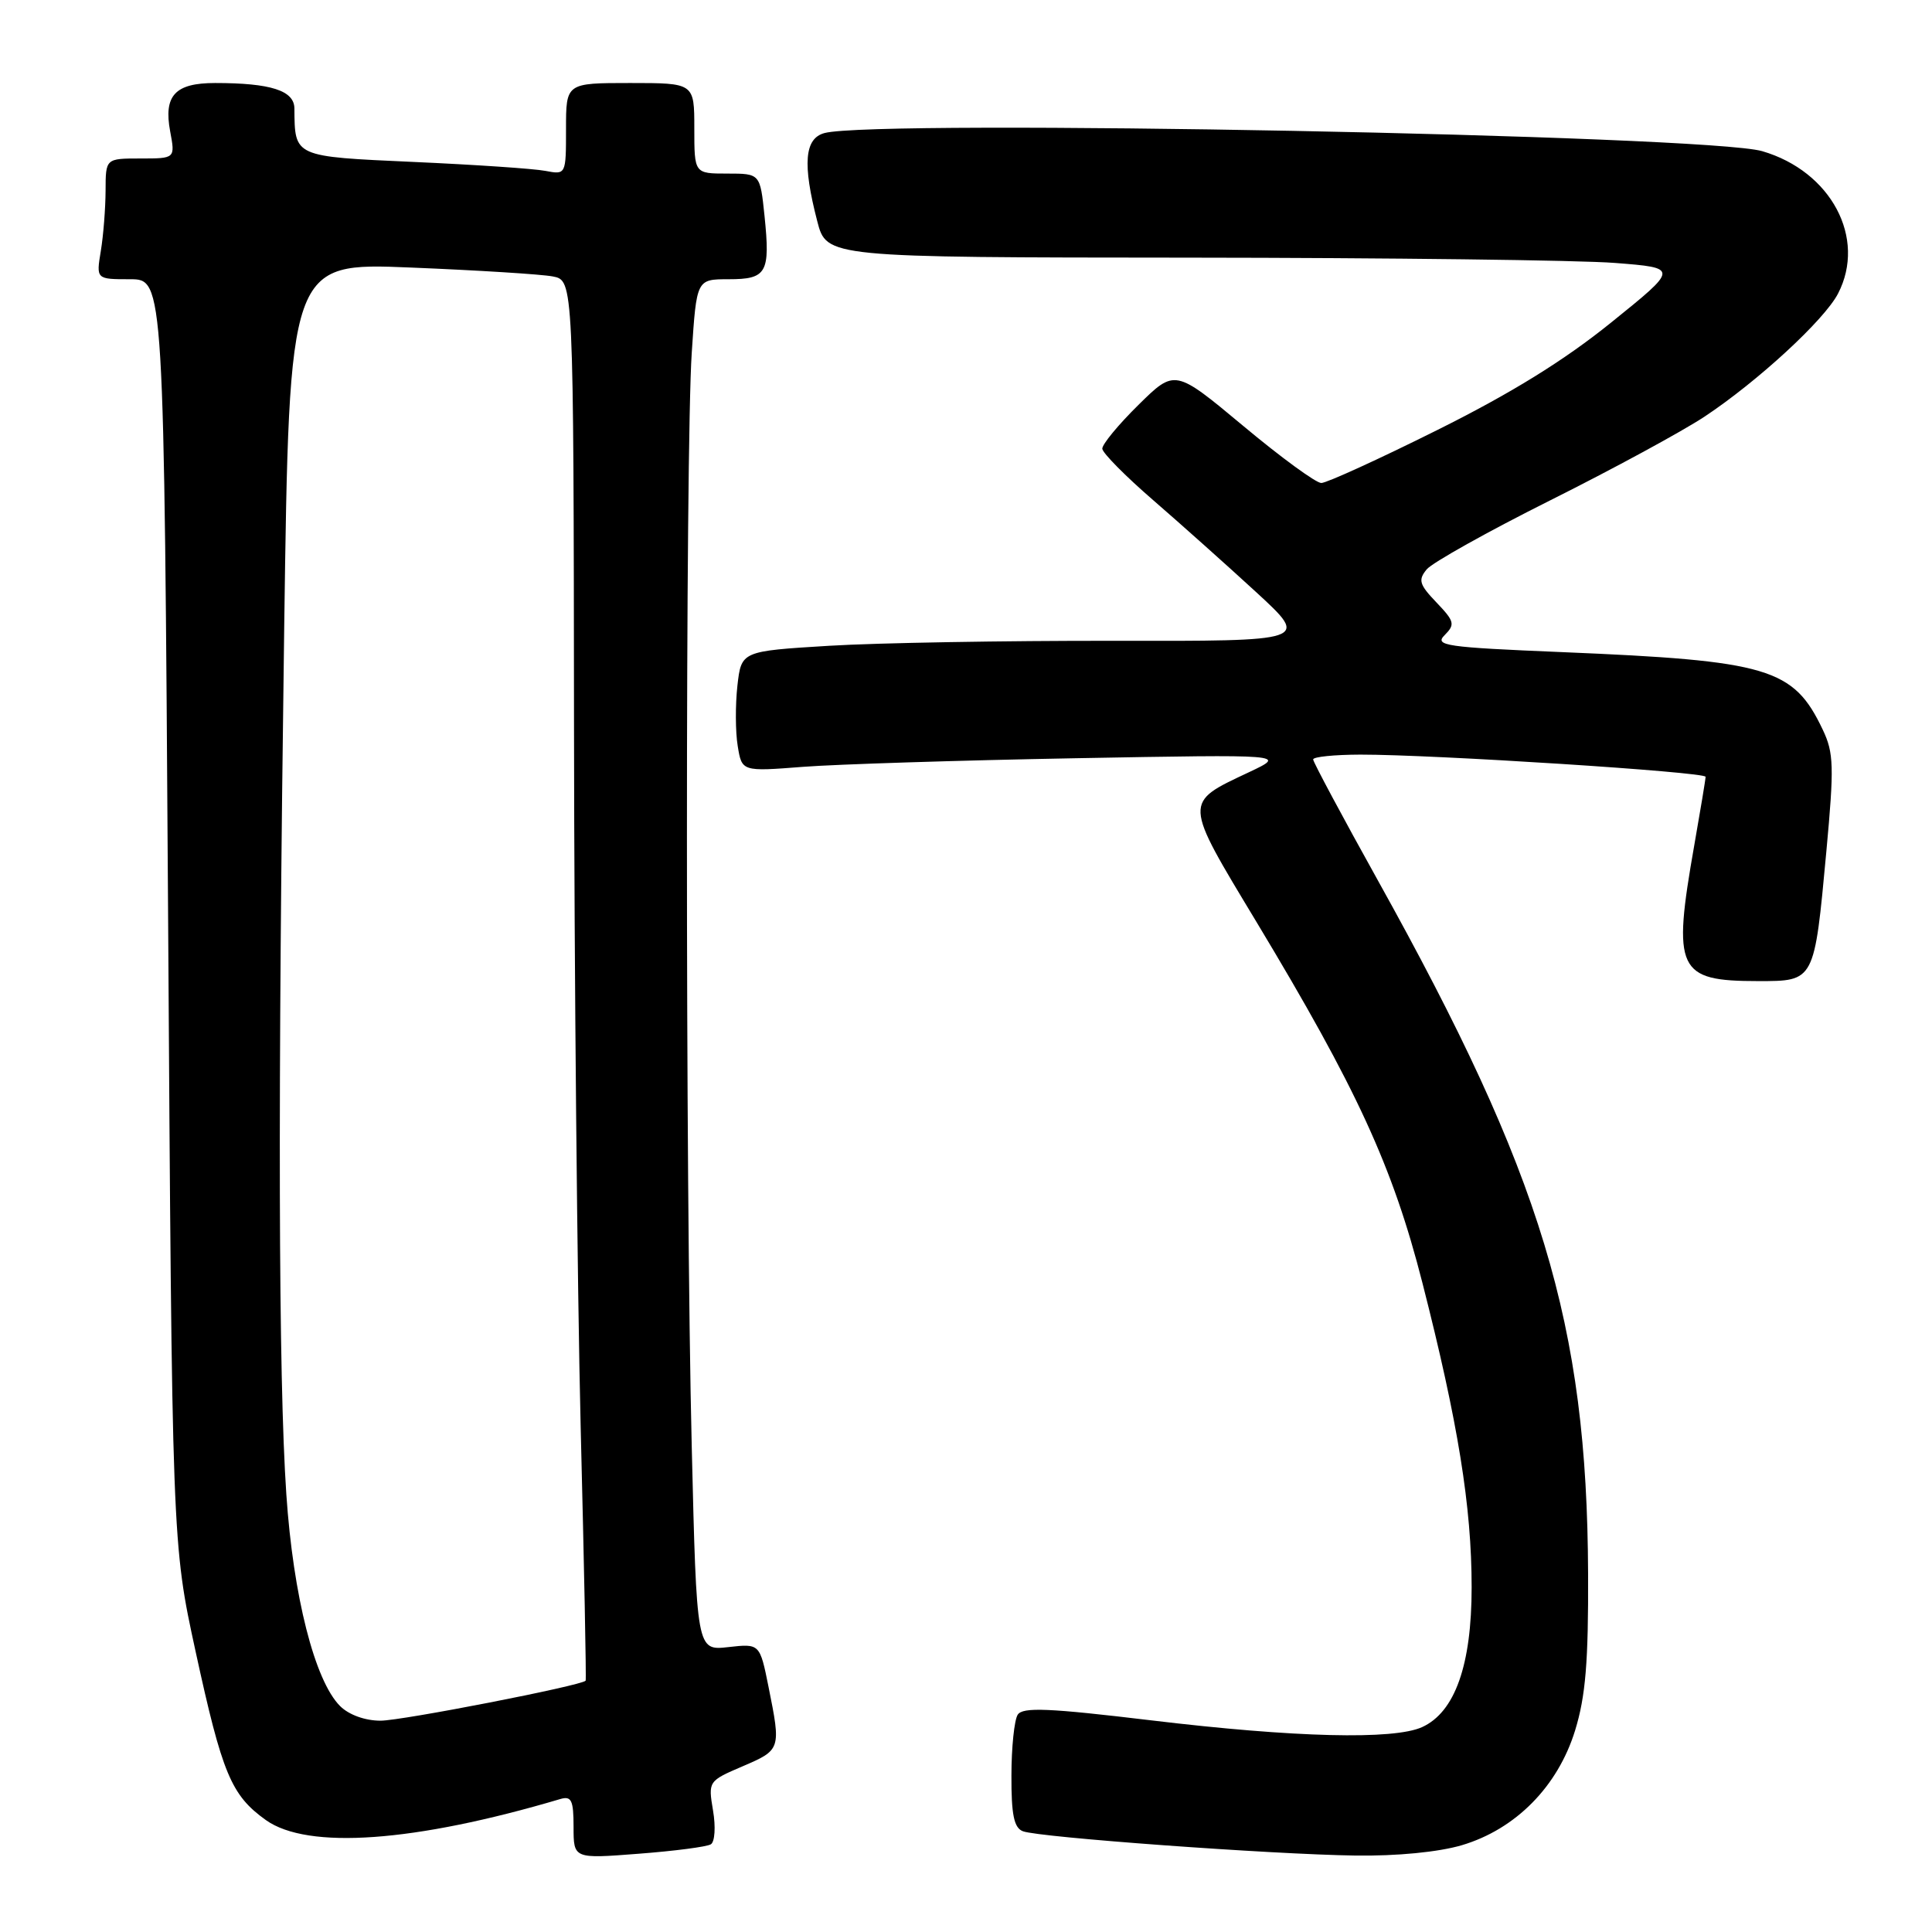 <?xml version="1.0" encoding="UTF-8" standalone="no"?>
<!DOCTYPE svg PUBLIC "-//W3C//DTD SVG 1.1//EN" "http://www.w3.org/Graphics/SVG/1.1/DTD/svg11.dtd" >
<svg xmlns="http://www.w3.org/2000/svg" xmlns:xlink="http://www.w3.org/1999/xlink" version="1.1" viewBox="0 0 256 256">
 <g >
 <path fill="currentColor"
d=" M 94.19 244.38 C 94.72 244.06 94.85 242.06 94.48 239.90 C 93.83 236.03 93.86 235.99 98.41 234.04 C 103.47 231.87 103.50 231.80 101.84 223.55 C 100.68 217.78 100.68 217.78 96.50 218.25 C 92.31 218.72 92.31 218.72 91.66 191.70 C 90.81 157.04 90.81 59.47 91.66 46.75 C 92.30 37.00 92.30 37.00 96.54 37.00 C 101.61 37.00 102.08 36.17 101.30 28.58 C 100.72 23.00 100.72 23.00 96.36 23.00 C 92.00 23.00 92.00 23.00 92.00 17.00 C 92.00 11.00 92.00 11.00 83.50 11.00 C 75.00 11.00 75.00 11.00 75.00 17.08 C 75.00 23.16 75.00 23.16 72.25 22.64 C 70.74 22.35 62.90 21.82 54.84 21.46 C 38.89 20.74 39.06 20.82 39.01 14.38 C 39.00 12.00 35.88 11.00 28.50 11.00 C 23.19 11.00 21.66 12.66 22.55 17.42 C 23.22 21.00 23.22 21.00 18.61 21.00 C 14.00 21.00 14.00 21.00 13.99 25.25 C 13.98 27.59 13.70 31.19 13.36 33.25 C 12.74 37.00 12.74 37.00 17.23 37.00 C 21.73 37.00 21.73 37.00 22.27 120.75 C 22.80 204.50 22.80 204.50 25.92 218.84 C 29.45 235.06 30.63 237.88 35.23 241.17 C 40.77 245.12 54.92 244.11 74.25 238.38 C 75.72 237.95 76.00 238.54 76.00 242.08 C 76.00 246.30 76.00 246.30 84.62 245.63 C 89.36 245.27 93.67 244.71 94.19 244.38 Z  M 193.70 244.50 C 200.83 242.38 206.42 236.72 208.71 229.29 C 210.10 224.77 210.48 220.21 210.43 208.50 C 210.30 175.44 204.33 155.75 182.62 116.74 C 177.88 108.22 174.00 100.97 174.00 100.63 C 174.00 100.28 176.81 100.00 180.25 99.99 C 189.99 99.98 226.00 102.29 226.00 102.93 C 226.00 103.24 225.32 107.33 224.50 112.00 C 221.58 128.59 222.24 130.00 232.96 130.00 C 240.46 130.00 240.40 130.12 242.00 112.83 C 243.04 101.58 242.99 99.77 241.53 96.70 C 237.65 88.52 234.39 87.55 207.00 86.41 C 191.50 85.77 190.02 85.55 191.43 84.15 C 192.83 82.74 192.73 82.33 190.34 79.83 C 188.06 77.45 187.88 76.85 189.05 75.44 C 189.79 74.55 197.17 70.42 205.45 66.28 C 213.73 62.14 222.90 57.16 225.84 55.22 C 232.90 50.54 241.74 42.40 243.55 38.90 C 247.35 31.56 242.63 22.69 233.50 20.03 C 226.21 17.90 116.16 15.78 109.25 17.63 C 106.60 18.34 106.32 21.72 108.29 29.31 C 109.53 34.11 109.53 34.11 157.52 34.14 C 183.91 34.16 209.32 34.47 213.98 34.84 C 222.46 35.50 222.46 35.50 213.48 42.74 C 207.24 47.78 200.21 52.12 190.43 56.99 C 182.69 60.85 175.78 64.00 175.08 64.00 C 174.37 64.00 169.72 60.60 164.74 56.44 C 155.68 48.89 155.68 48.89 150.84 53.66 C 148.18 56.28 146.03 58.89 146.06 59.46 C 146.10 60.03 149.13 63.10 152.81 66.28 C 156.49 69.47 162.65 74.97 166.50 78.51 C 173.50 84.96 173.50 84.96 147.50 84.91 C 133.20 84.89 116.26 85.18 109.86 85.57 C 98.23 86.28 98.23 86.28 97.71 90.86 C 97.43 93.38 97.44 96.97 97.75 98.84 C 98.30 102.24 98.30 102.24 106.40 101.61 C 110.86 101.27 127.10 100.75 142.50 100.47 C 170.50 99.96 170.50 99.96 165.50 102.32 C 156.78 106.43 156.76 106.02 166.50 122.18 C 179.81 144.28 184.54 154.57 188.48 170.00 C 193.20 188.48 195.00 199.63 195.00 210.32 C 195.00 220.63 192.79 226.86 188.44 228.85 C 184.67 230.56 171.59 230.24 152.58 227.96 C 138.92 226.32 135.51 226.18 134.85 227.21 C 134.40 227.92 134.02 231.55 134.02 235.28 C 134.00 240.47 134.36 242.20 135.54 242.65 C 137.64 243.46 168.43 245.71 179.57 245.87 C 185.10 245.95 190.61 245.41 193.70 244.50 Z  M 45.06 226.06 C 41.70 222.70 38.85 211.48 37.94 198.00 C 36.89 182.48 36.80 145.76 37.66 83.06 C 38.33 34.79 38.33 34.79 54.41 35.45 C 63.26 35.81 71.74 36.34 73.25 36.63 C 76.00 37.16 76.00 37.16 76.06 96.33 C 76.09 128.87 76.49 170.57 76.94 189.00 C 77.40 207.43 77.70 222.59 77.60 222.70 C 77.04 223.36 53.24 228.00 50.42 228.00 C 48.37 228.00 46.22 227.22 45.06 226.06 Z "/>
</g>
</svg>